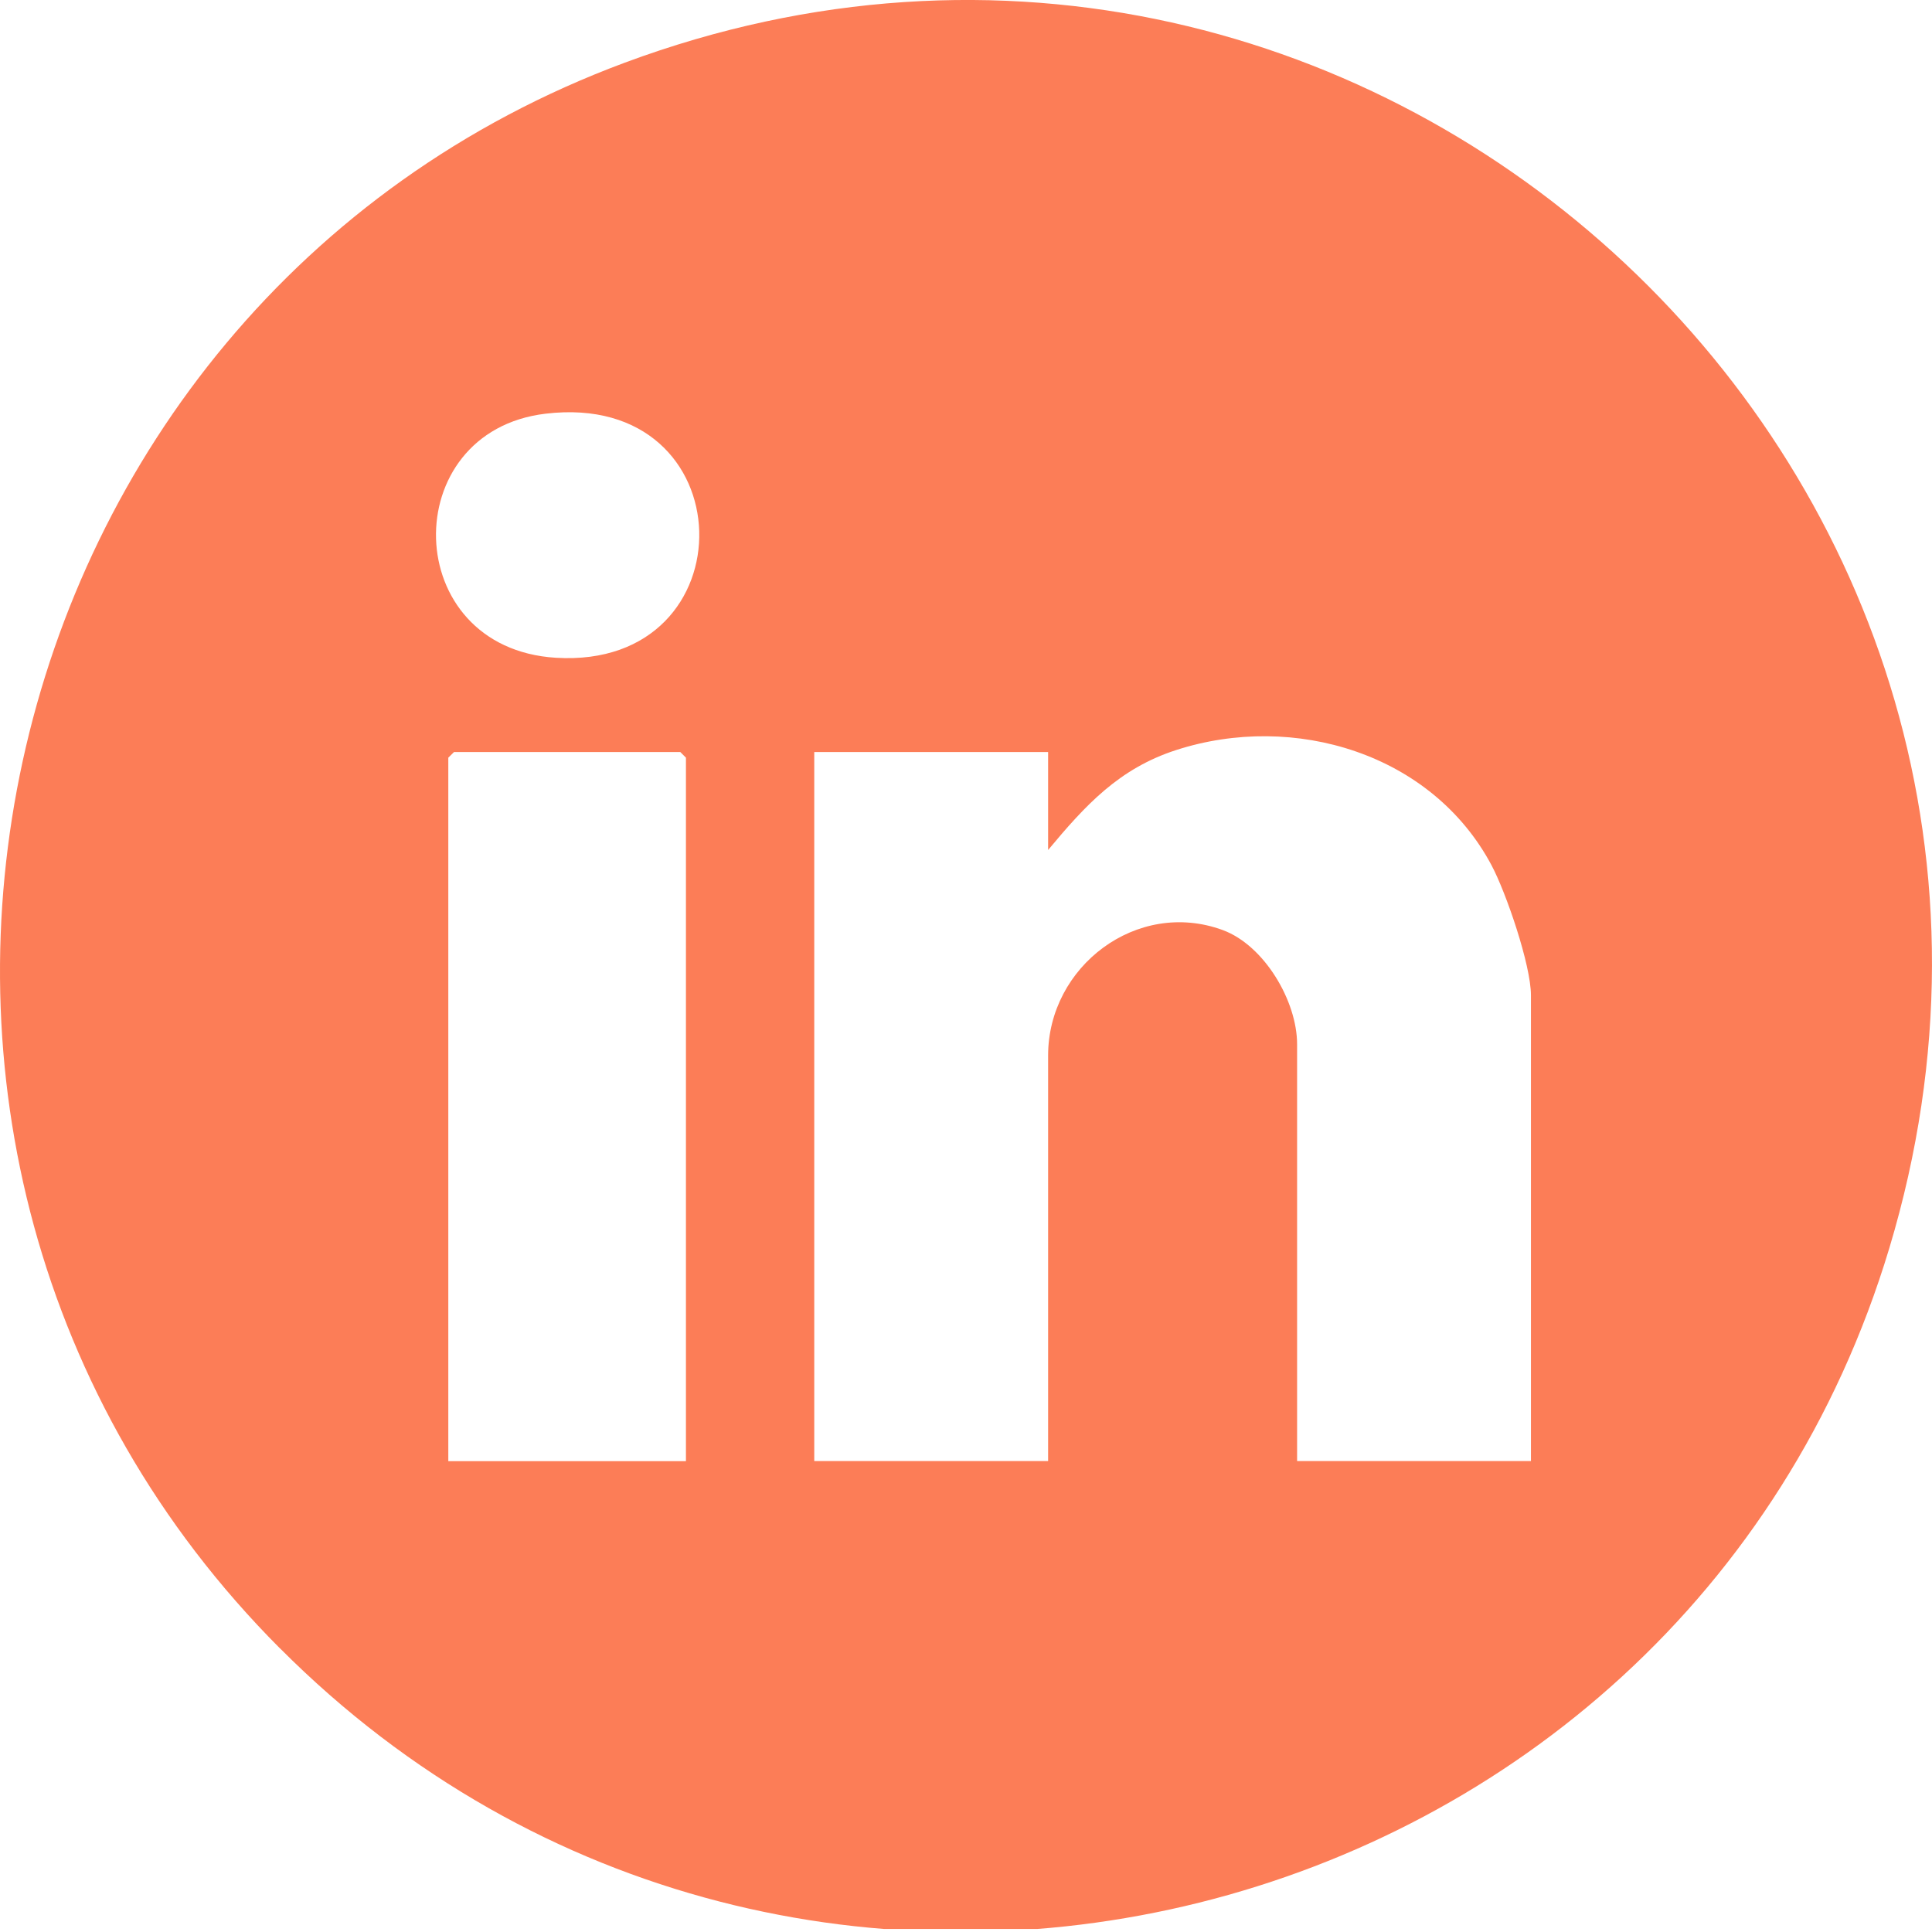 <svg width="24" height="24" viewBox="0 0 24 24" fill="none" xmlns="http://www.w3.org/2000/svg">
<g id="Platform=linkedin, State=hover" clip-path="url(#clip0_6338_8733)">
<path id="Vector" d="M3.478 20.477C-2.652 14.329 -0.341 3.792 7.76 0.779C17.086 -2.688 26.334 5.986 23.47 15.504C20.871 24.142 9.873 26.892 3.478 20.476V20.477ZM6.777 5.139C4.92 5.36 4.964 8.051 6.905 8.171C9.331 8.32 9.271 4.841 6.777 5.139ZM19.018 18.151V12.364C19.018 11.99 18.711 11.091 18.527 10.746C17.786 9.358 16.073 8.845 14.612 9.317C13.899 9.547 13.482 10.005 13.02 10.559V9.342H10.115V18.15H13.02V13.113C13.02 12.004 14.125 11.164 15.188 11.553C15.707 11.744 16.113 12.437 16.113 12.972V18.15H19.018V18.151ZM8.521 18.151V9.412L8.451 9.342H5.64L5.569 9.412V18.151H8.521Z" fill="#FC7D57"/>
</g>
<defs>
<clipPath id="clip0_6338_8733">
<rect width="24" height="23.962" fill="white"/>
</clipPath>
</defs>
</svg>
